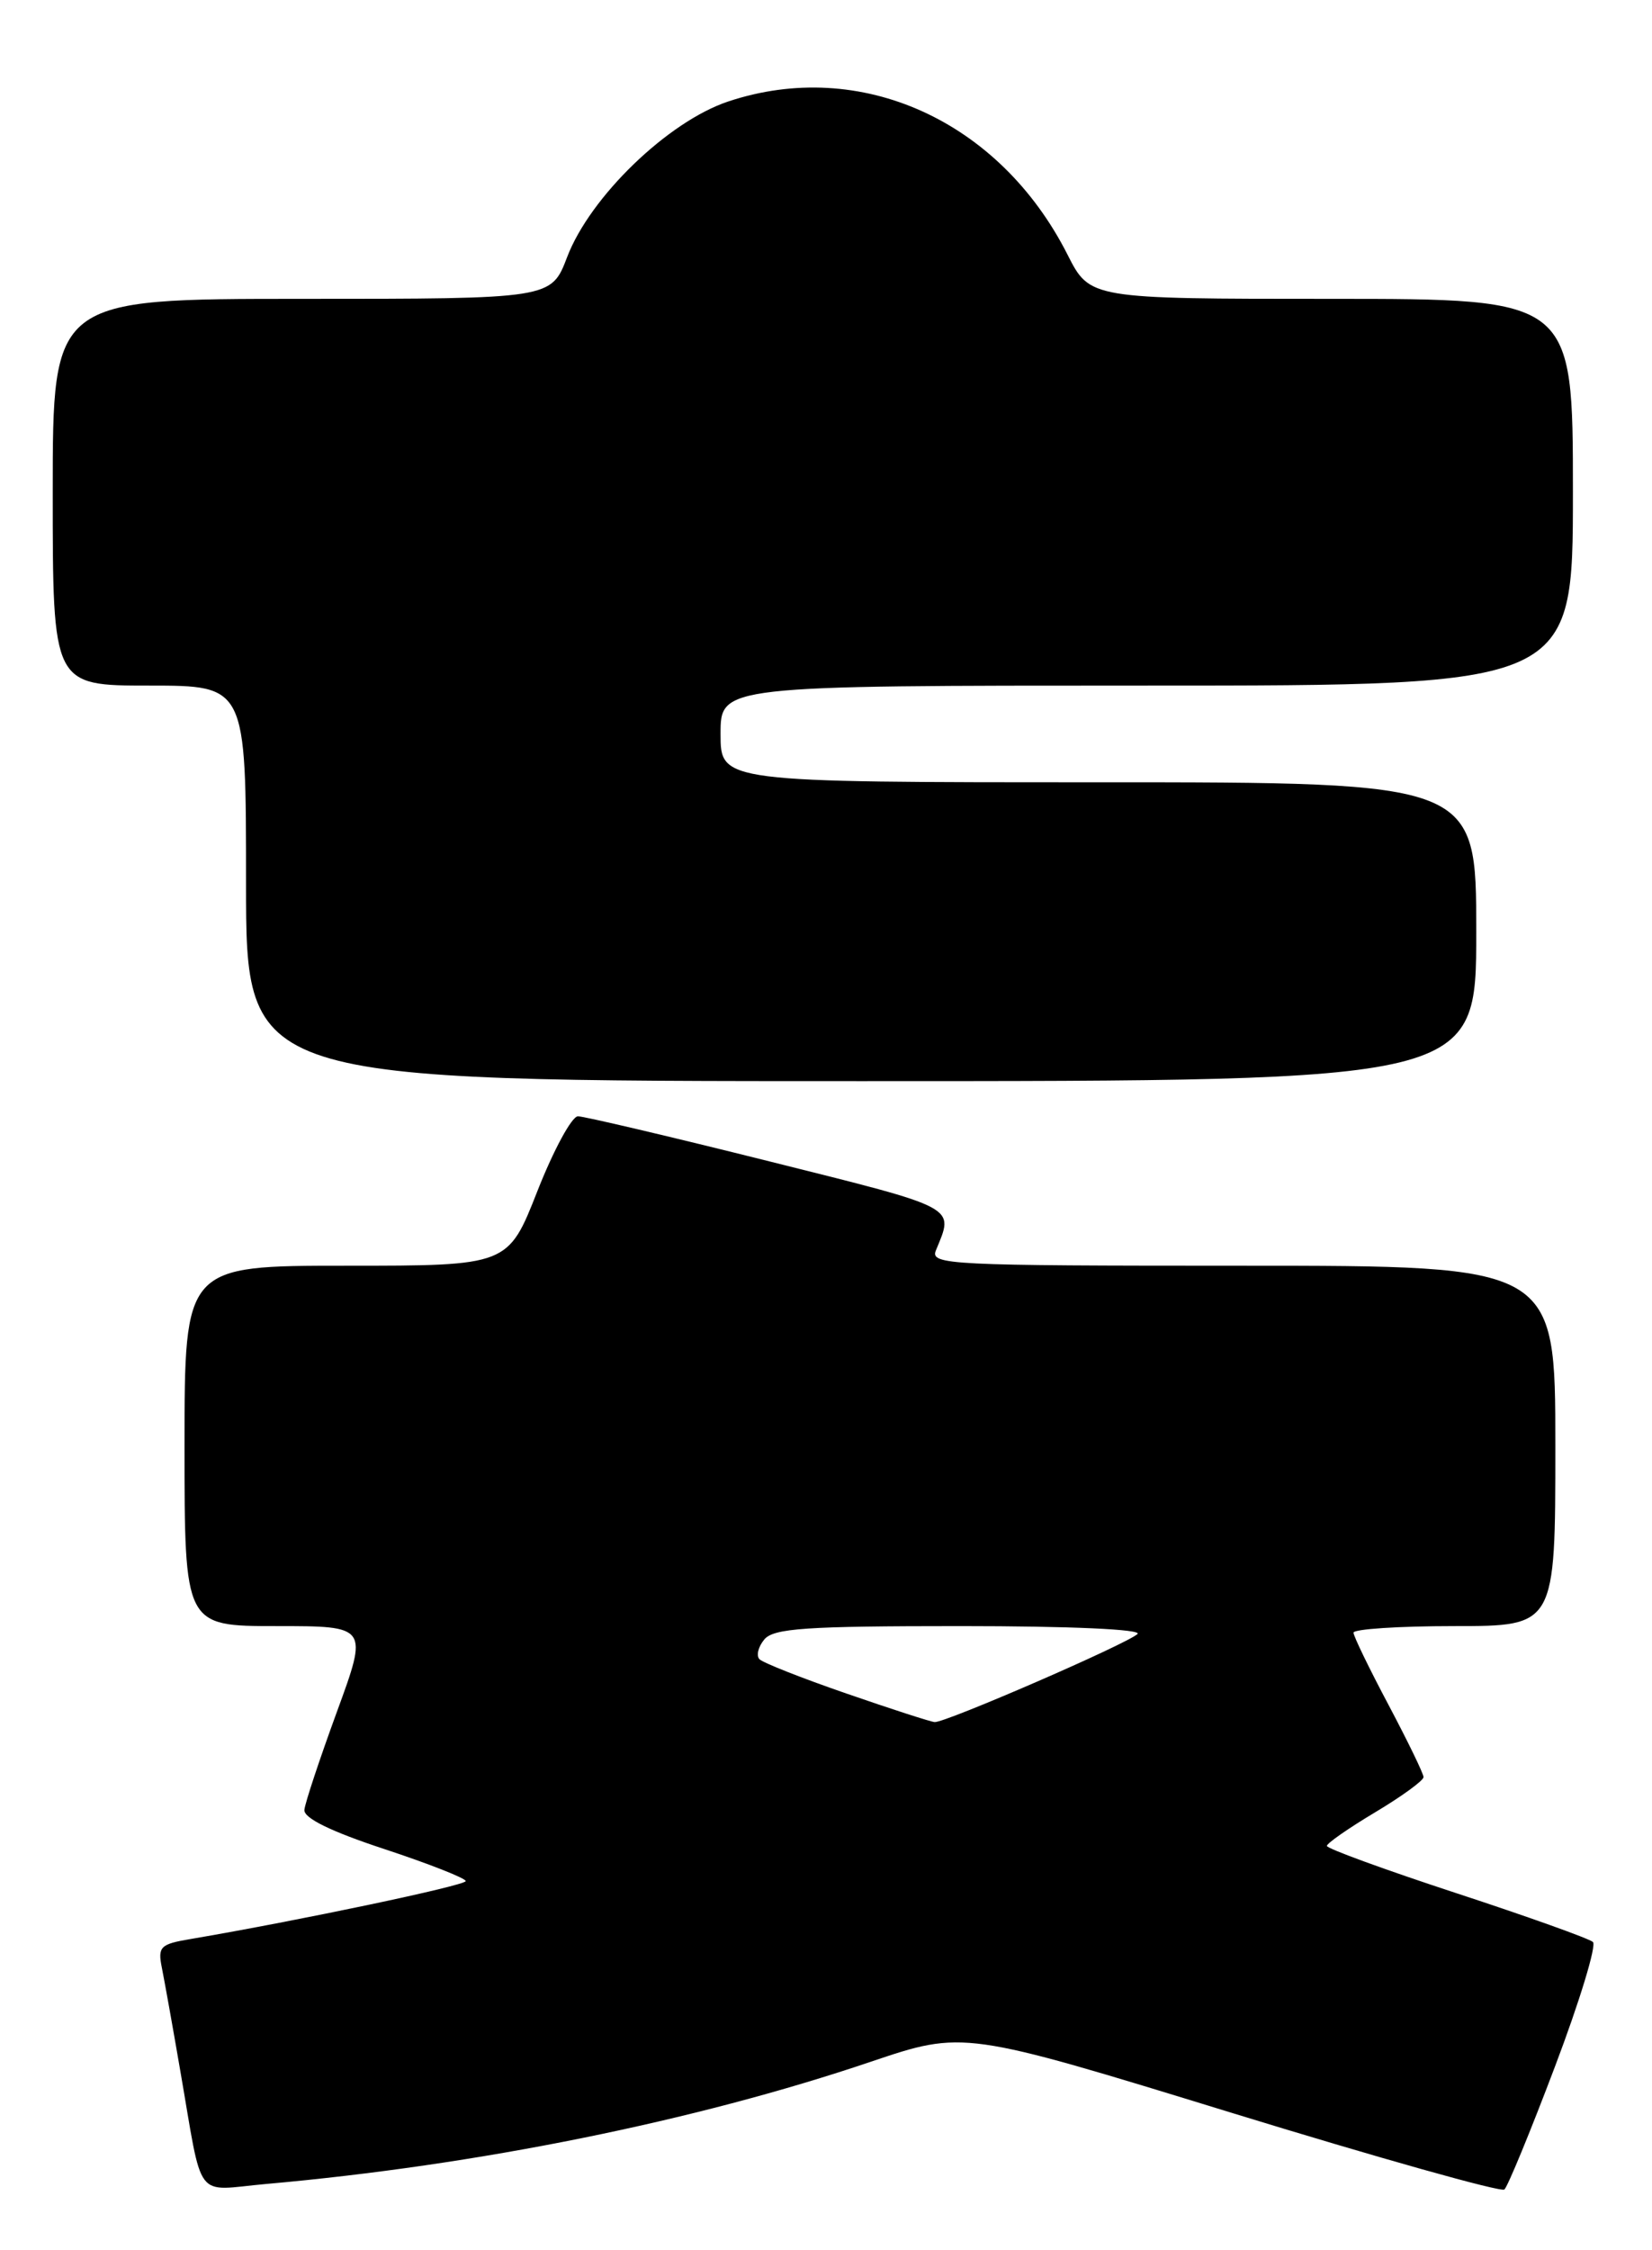 <?xml version="1.0" encoding="UTF-8" standalone="no"?>
<!DOCTYPE svg PUBLIC "-//W3C//DTD SVG 1.1//EN" "http://www.w3.org/Graphics/SVG/1.1/DTD/svg11.dtd" >
<svg xmlns="http://www.w3.org/2000/svg" xmlns:xlink="http://www.w3.org/1999/xlink" version="1.1" viewBox="0 0 188 256">
 <g >
 <path fill="currentColor"
d=" M 176.97 235.08 C 179.77 227.69 181.70 221.33 181.28 220.94 C 180.85 220.55 173.86 218.05 165.75 215.39 C 157.64 212.73 151.00 210.31 151.00 210.01 C 151.00 209.71 153.47 207.99 156.50 206.18 C 159.53 204.37 162.00 202.57 162.00 202.18 C 162.00 201.79 160.21 198.11 158.03 193.99 C 155.84 189.87 154.04 186.16 154.03 185.75 C 154.01 185.34 159.18 185.00 165.50 185.00 C 177.00 185.00 177.00 185.00 177.00 164.50 C 177.00 144.00 177.00 144.00 141.39 144.00 C 107.87 144.00 105.83 143.90 106.51 142.25 C 108.58 137.20 109.26 137.56 87.60 132.14 C 76.29 129.31 66.46 127.00 65.77 127.00 C 65.07 127.01 63.00 130.83 61.16 135.50 C 57.82 144.00 57.82 144.00 39.41 144.00 C 21.00 144.00 21.00 144.00 21.00 164.50 C 21.00 185.00 21.00 185.00 31.46 185.00 C 41.91 185.00 41.91 185.00 38.34 194.75 C 36.38 200.11 34.71 205.13 34.64 205.91 C 34.55 206.84 37.64 208.36 43.75 210.37 C 48.84 212.05 53.00 213.69 53.00 214.01 C 53.00 214.51 34.04 218.50 21.70 220.60 C 18.23 221.18 17.94 221.48 18.42 223.87 C 18.71 225.32 19.65 230.55 20.50 235.50 C 23.15 250.75 21.99 249.21 30.28 248.47 C 54.33 246.34 79.09 241.33 99.08 234.57 C 109.66 231.00 109.66 231.00 140.08 240.35 C 156.81 245.49 170.81 249.43 171.20 249.10 C 171.58 248.77 174.18 242.46 176.97 235.08 Z  M 168.00 106.00 C 168.00 89.00 168.00 89.00 125.00 89.00 C 82.00 89.00 82.00 89.00 82.00 83.50 C 82.00 78.00 82.00 78.00 130.50 78.00 C 179.00 78.00 179.00 78.00 179.00 56.00 C 179.00 34.00 179.00 34.00 151.52 34.00 C 124.03 34.00 124.03 34.00 121.48 28.96 C 113.74 13.69 97.92 6.54 82.89 11.54 C 76.04 13.81 67.16 22.38 64.54 29.25 C 62.73 34.00 62.73 34.00 34.36 34.00 C 6.00 34.00 6.00 34.00 6.00 56.00 C 6.00 78.00 6.00 78.00 17.00 78.00 C 28.00 78.00 28.00 78.00 28.00 100.50 C 28.00 123.00 28.00 123.00 98.00 123.00 C 168.00 123.00 168.00 123.00 168.00 106.00 Z  M 96.32 192.67 C 91.27 190.93 86.82 189.17 86.43 188.77 C 86.04 188.37 86.28 187.36 86.98 186.52 C 88.04 185.25 91.66 185.00 109.32 185.00 C 121.81 185.00 130.01 185.37 129.45 185.90 C 128.25 187.03 107.52 196.03 106.36 195.92 C 105.89 195.88 101.37 194.42 96.32 192.67 Z "/>
</g>
</svg>
